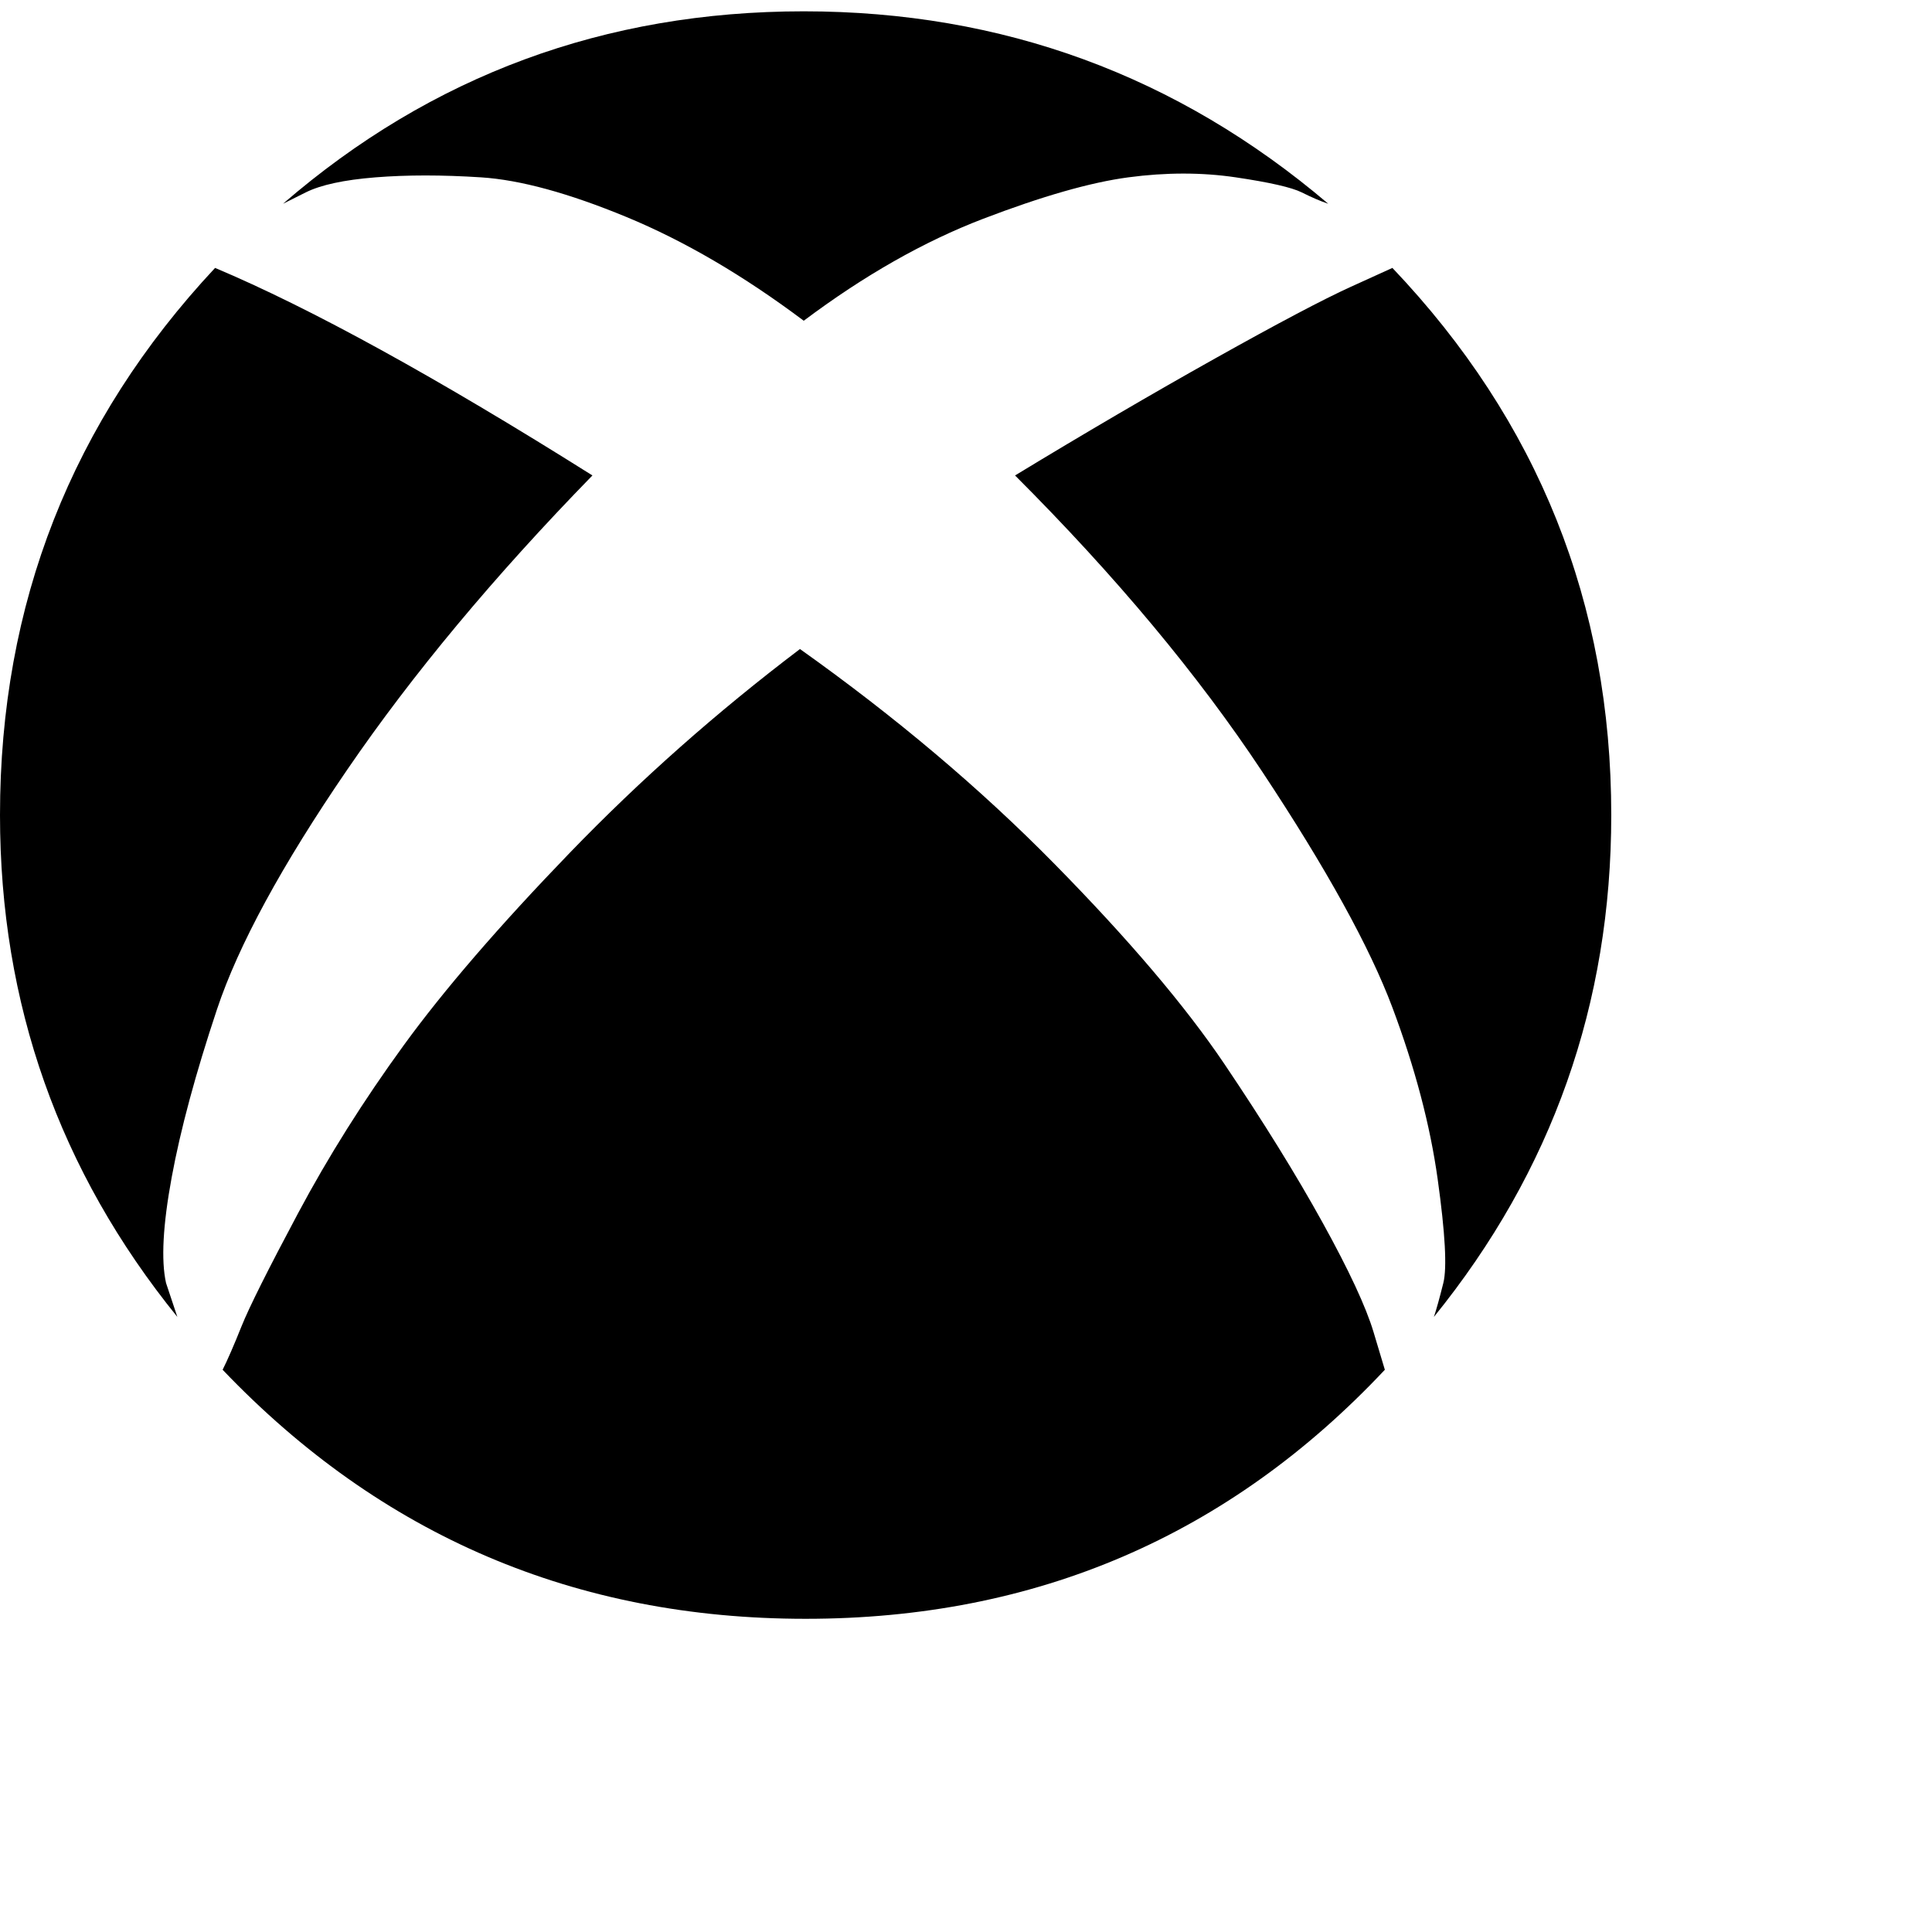 <svg xmlns="http://www.w3.org/2000/svg" version="1.1" viewBox="0 0 512 512" fill="currentColor"><path fill="currentColor" d="M213 85q-24-18-47-27.5T127.5 47t-28 0T81 51l-6 3Q134 3 213 3t139 51q-3-1-7-3t-17.5-4t-28.5 0t-38.5 11T213 85m-56 41q-39 40-65 78t-34.5 63.5t-12 44.5t-1.5 28l3 9Q0 291 0 216q0-84 57-145q38 16 100 55m270 90q0 75-47 133q1-3 2.5-9t-1.5-27.5t-12-45.5t-34.5-62.5T269 126q28-17 53-31t36-19l11-5q58 61 58 145m-215-44q38 27 67.5 57t45 53t26 42t13.5 29l3 10q-62 66-153.5 66T59 363q2-4 5-11.5t15-30t28-44.5t44-51t61-54"/></svg>